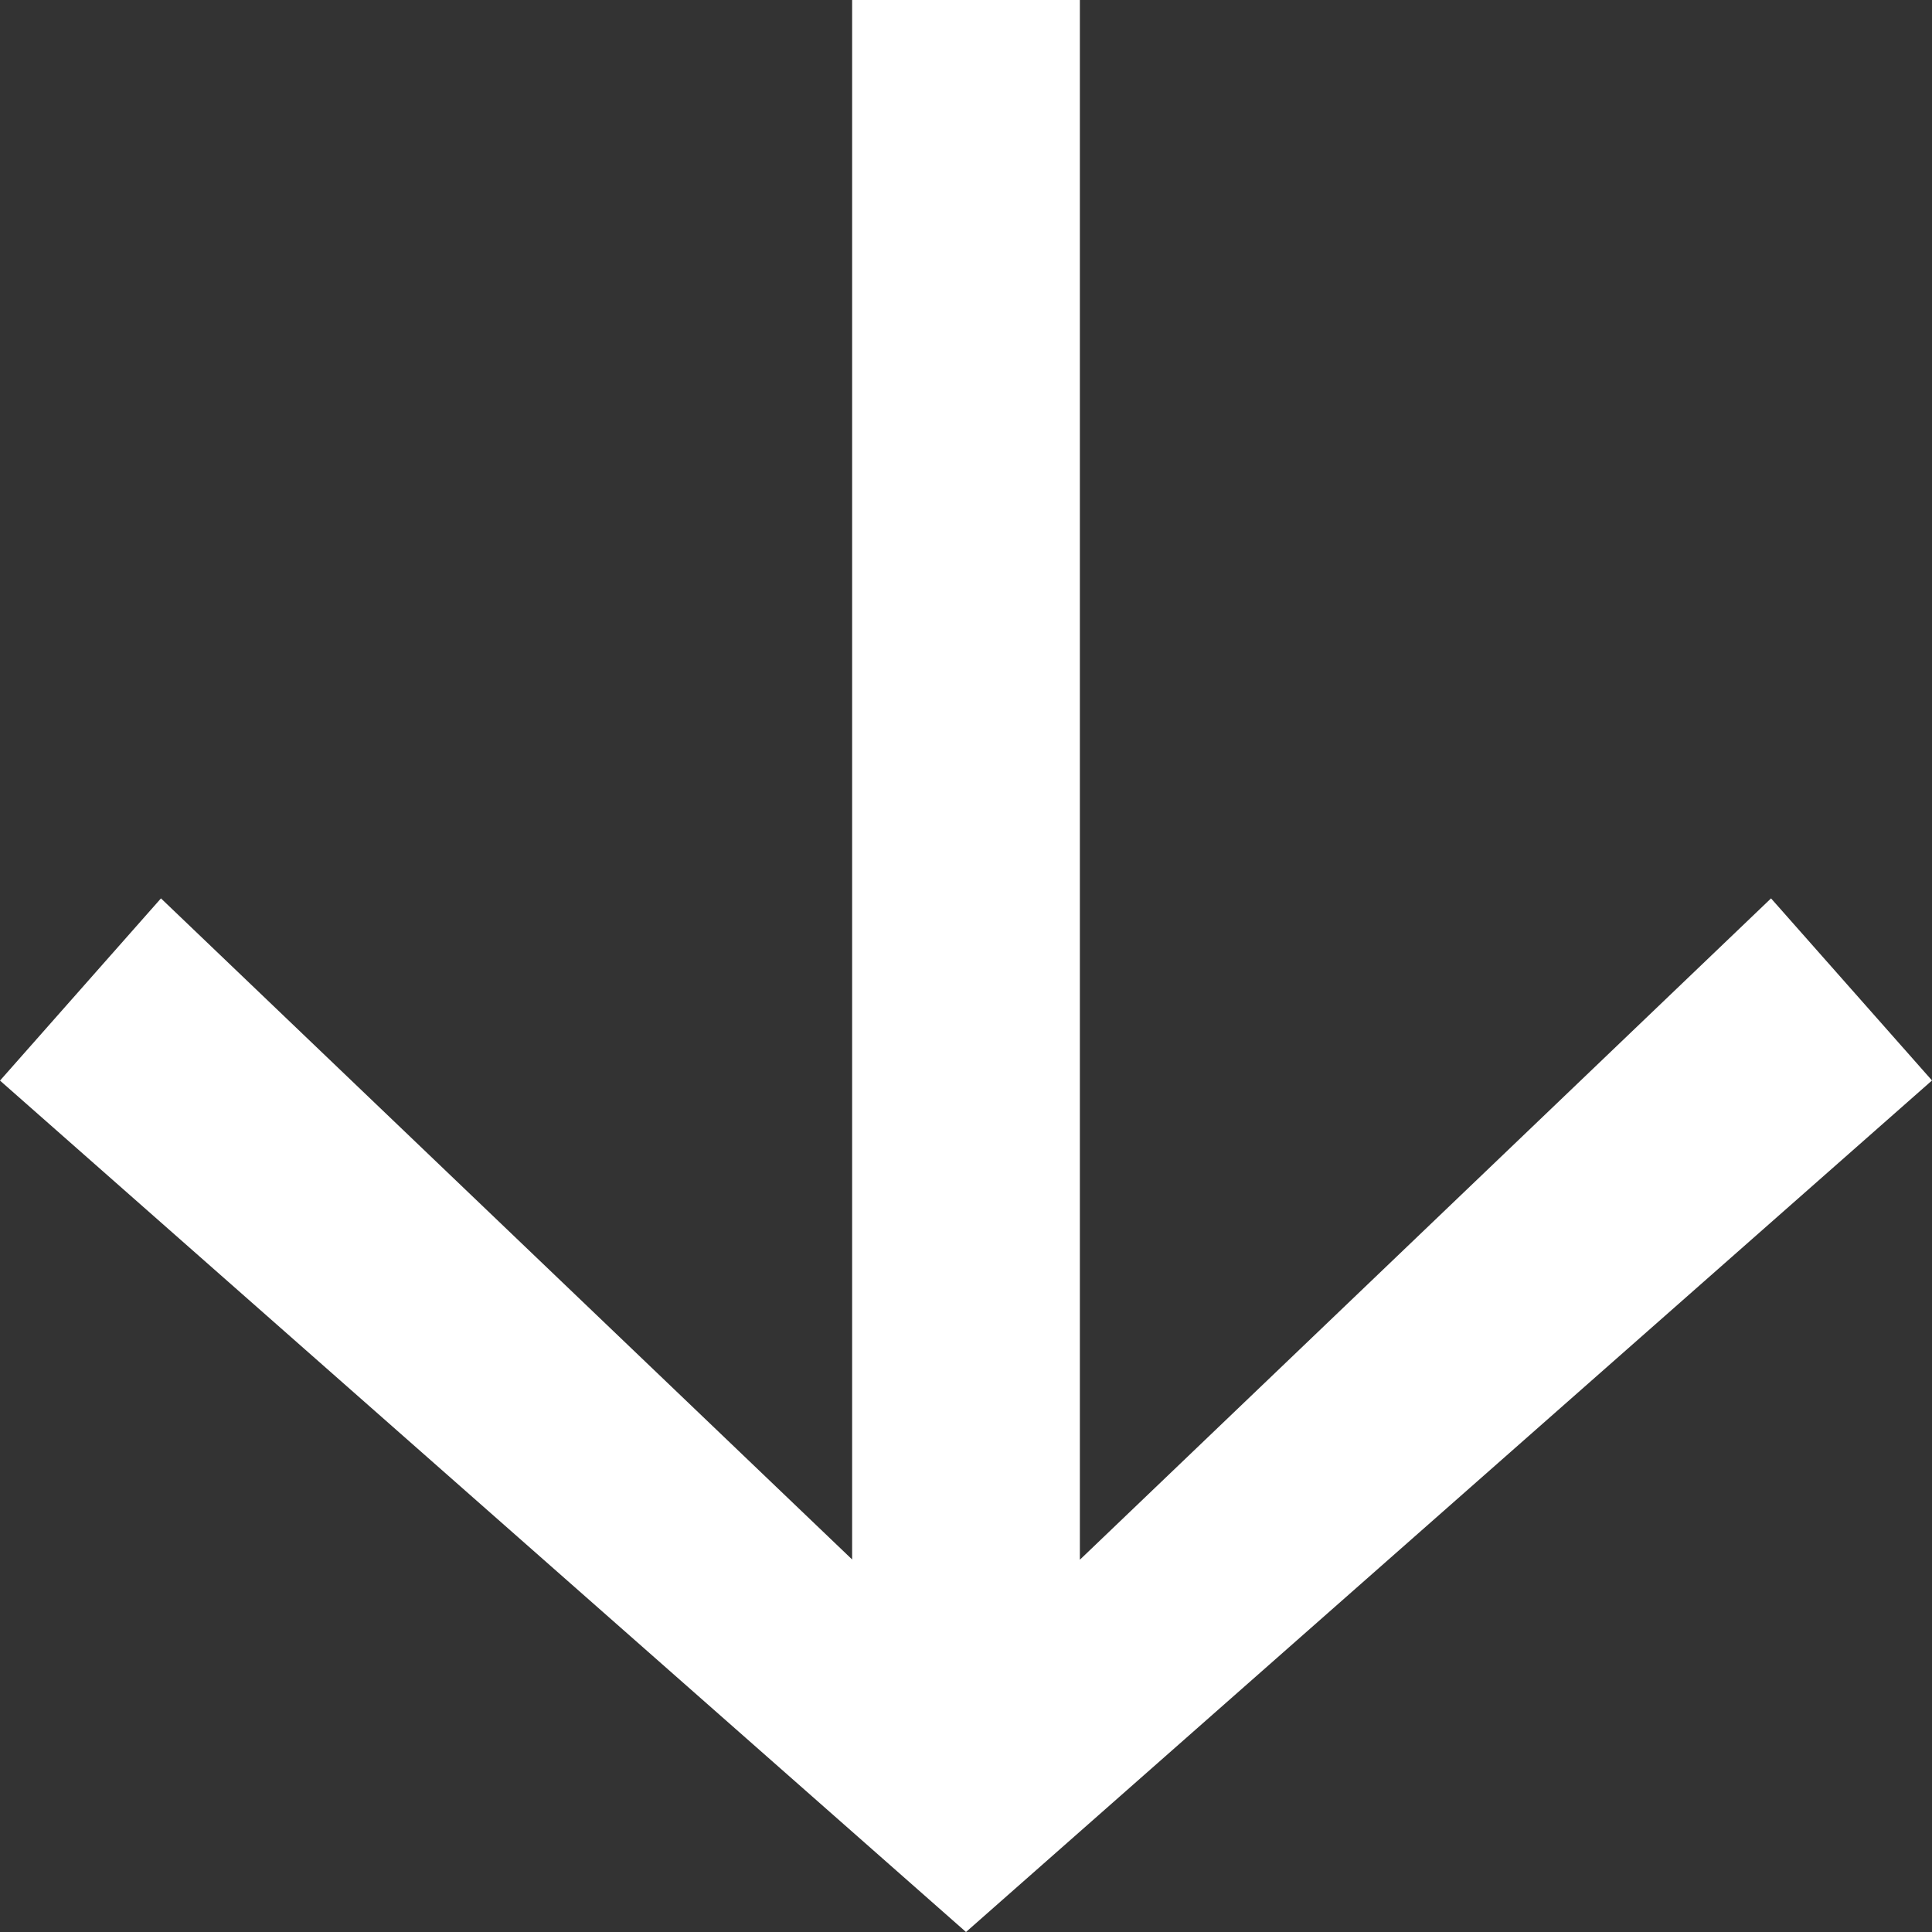 <svg width="16" height="16" viewBox="0 0 16 16" fill="none" xmlns="http://www.w3.org/2000/svg">
<rect x="0" y="0" width="16" height="16" fill="#333333" stroke="none"/>
<path d="M8.943 12.917L14.667 7.44L16 8.948L8 16L0 8.949L1.333 7.44L7.057 12.915V0H8.943V12.917Z" fill="white"/>
</svg>
